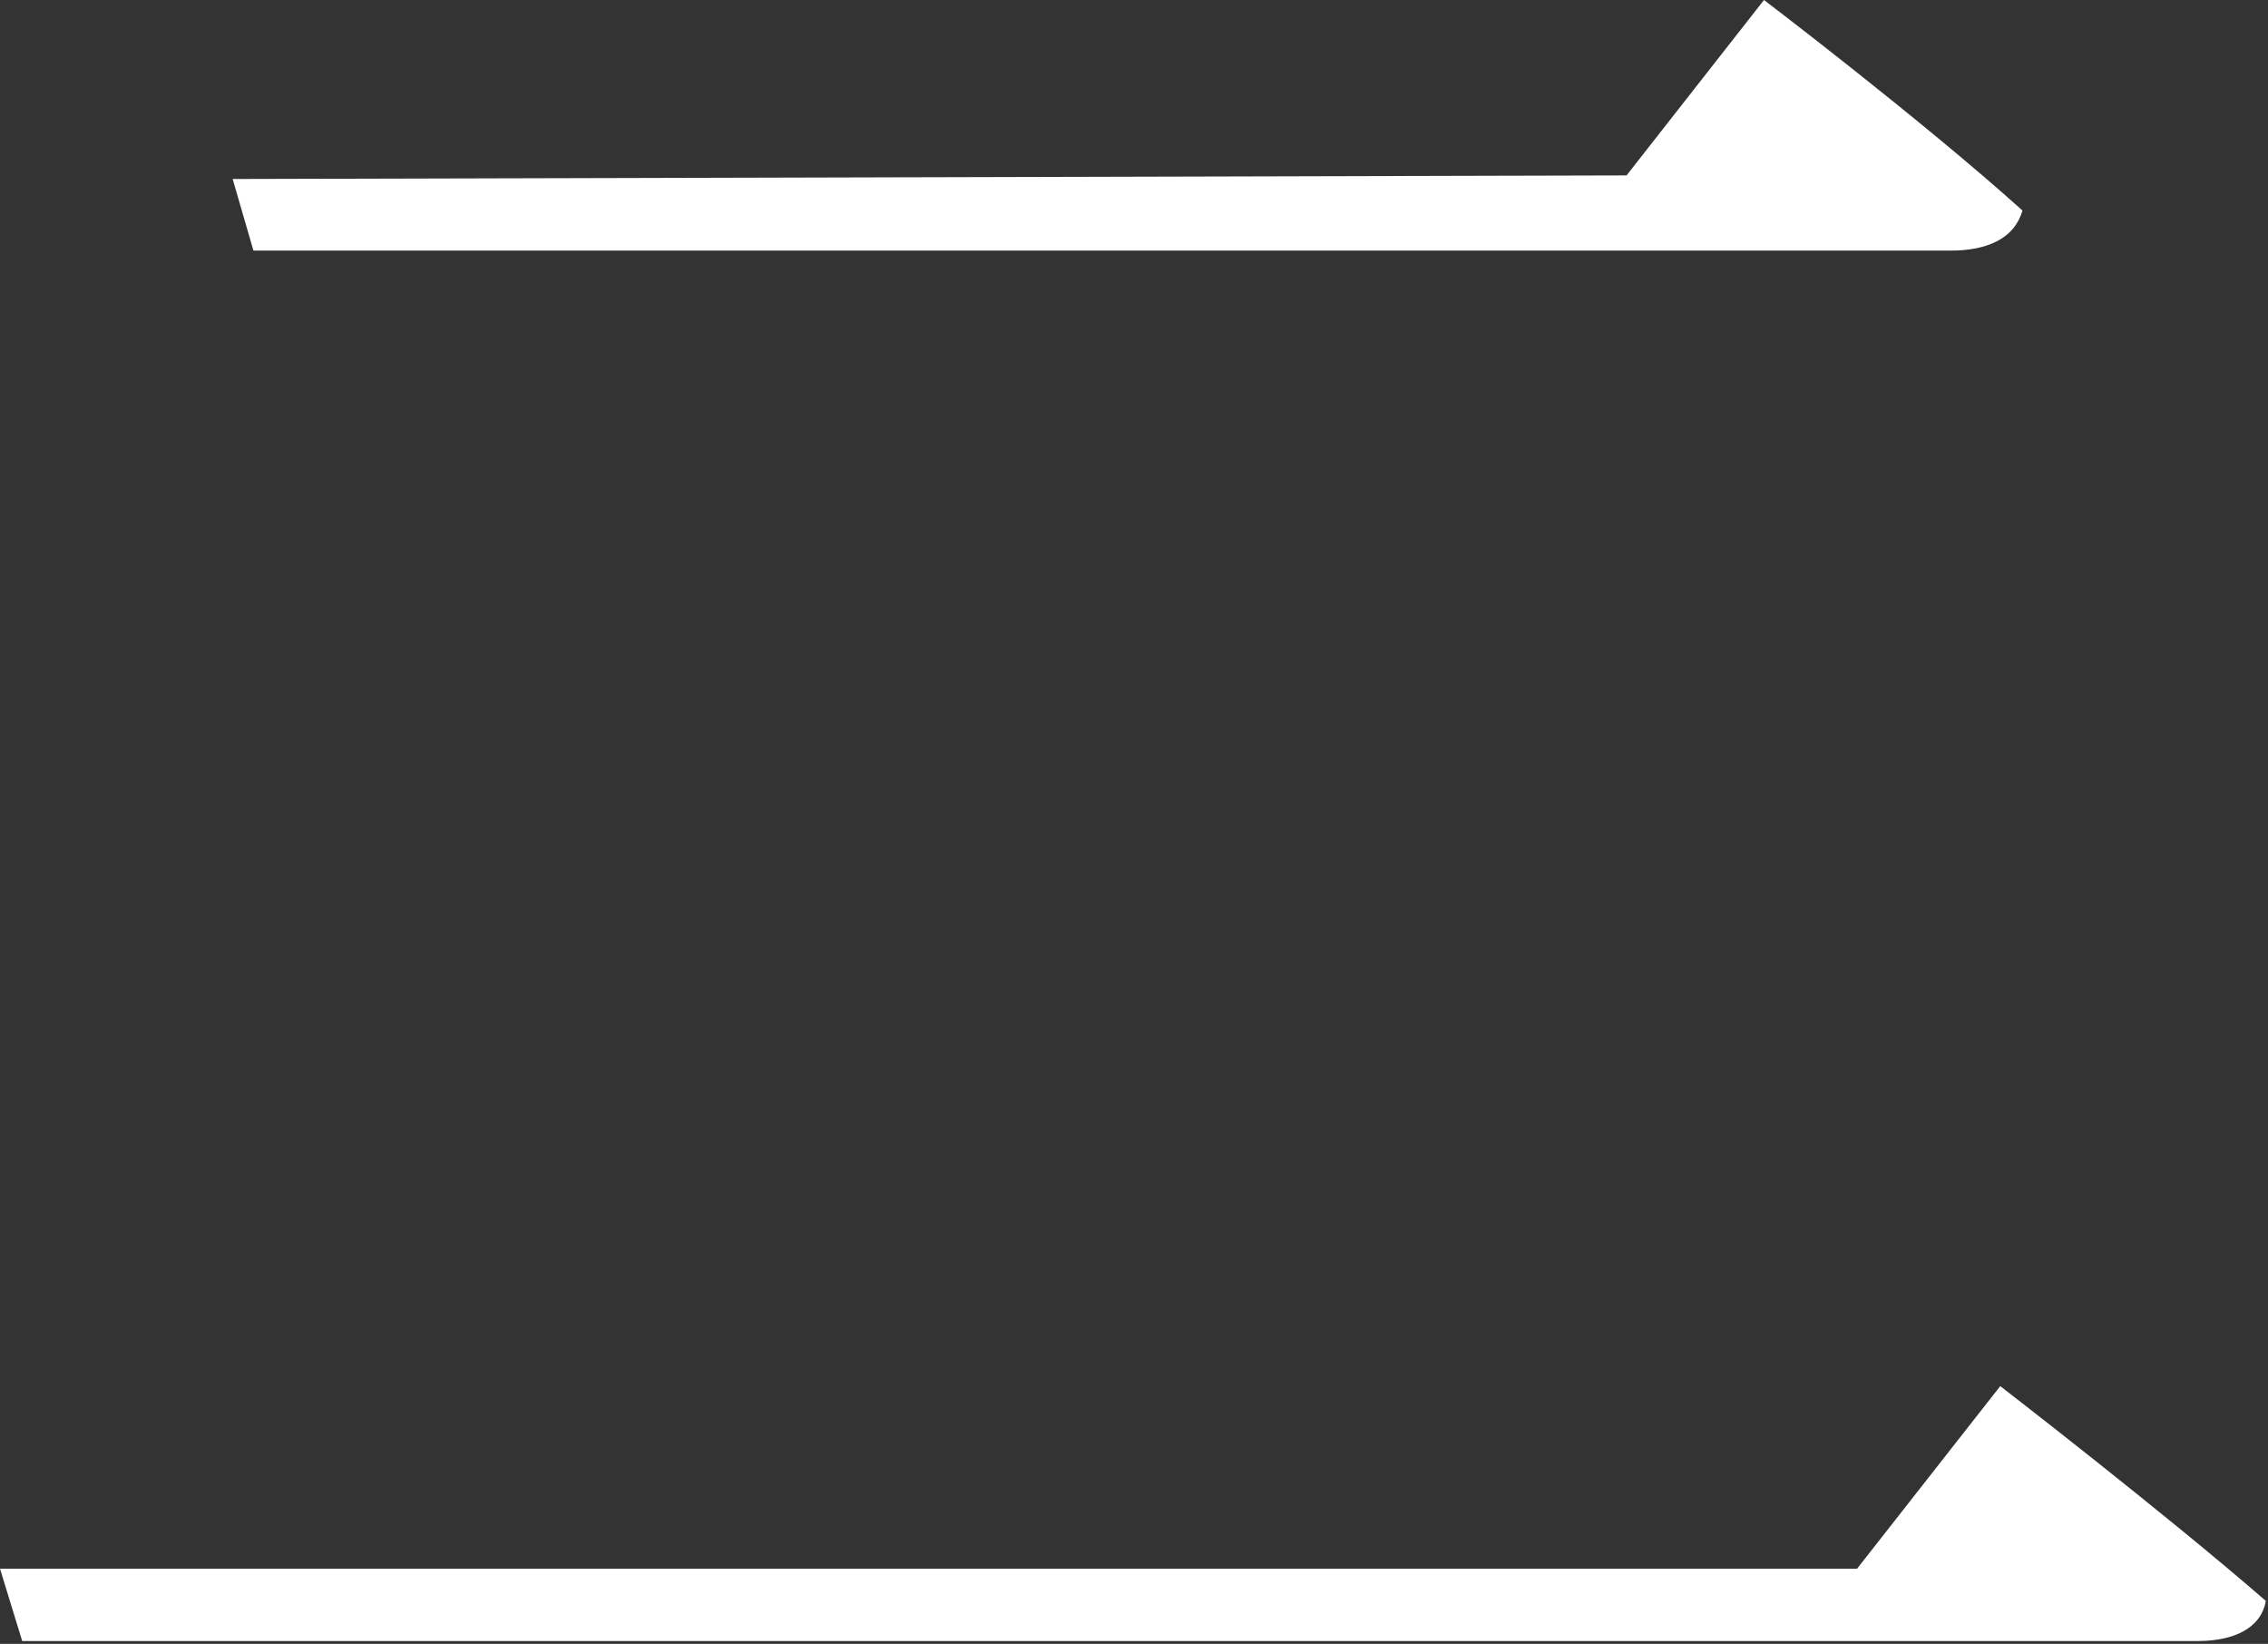 <svg xmlns="http://www.w3.org/2000/svg" viewBox="0 0 31.68 22.96"><rect x="0" y="0" width="31.68" height="22.96" fill="#333333" stroke="none"/><g data-name="レイヤー 2"><path d="M25.94 21.91l2-2.55s2.27 1.75 3.71 3c-.07.39-.46.56-.95.56H.31L0 21.91zM22.72 2.45L24.64 0s2.21 1.68 3.61 2.94c-.11.39-.49.56-1 .56H3.54l-.29-1z" fill="#fff" data-name="レイヤー 1"/></g></svg>